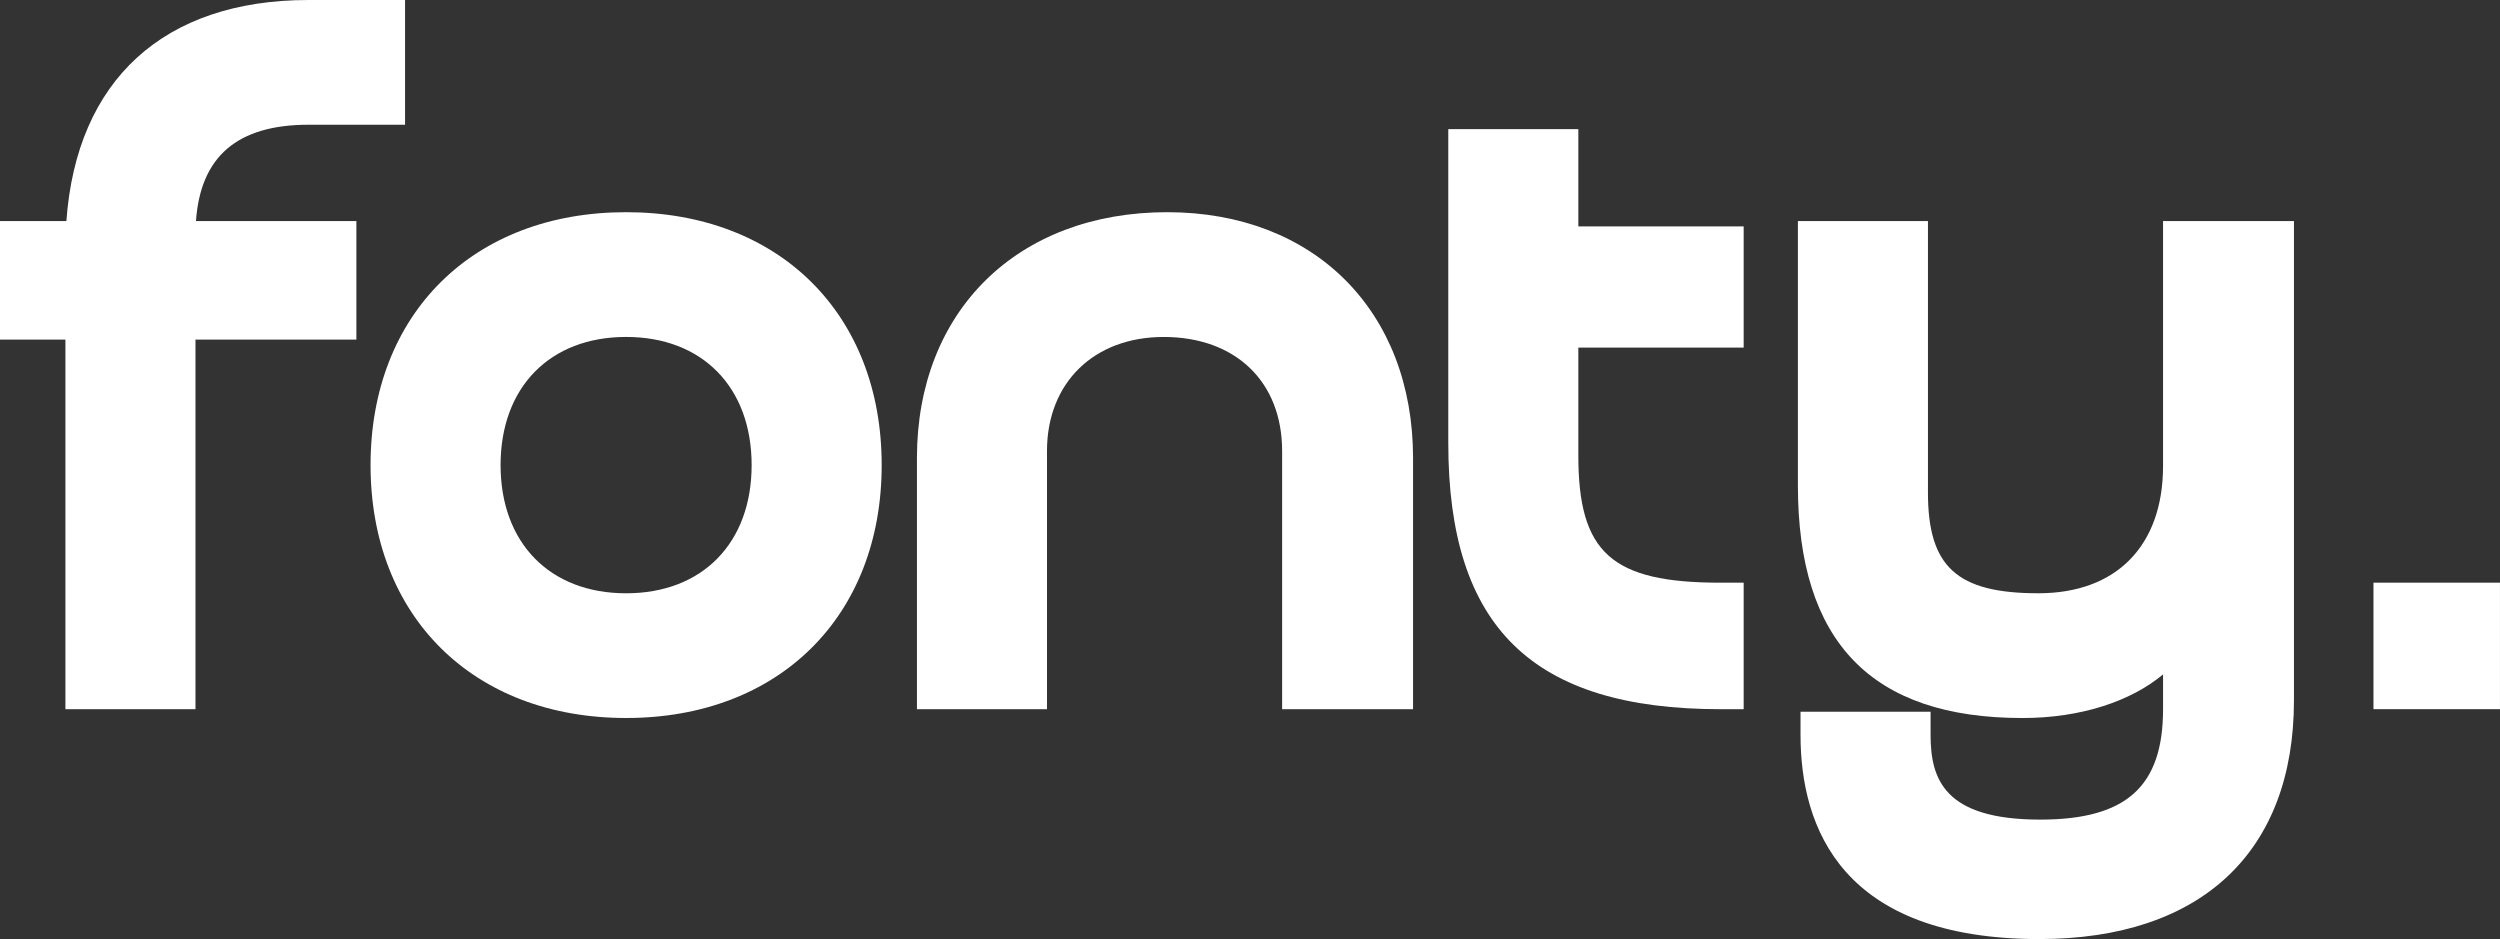 <?xml version="1.0" encoding="utf-8"?>
<!-- Generator: Adobe Illustrator 28.2.0, SVG Export Plug-In . SVG Version: 6.00 Build 0)  -->
<svg version="1.1" id="Layer_1" xmlns="http://www.w3.org/2000/svg" xmlns:xlink="http://www.w3.org/1999/xlink" x="0px" y="0px"
	 viewBox="0 0 1000.39 375.77" style="enable-background:new 0 0 1000.39 375.77;" xml:space="preserve">
<rect x="0" y="0" width="1000.39" height="375.77" fill="#333333" stroke="none"/>
<style type="text/css">
	.st0{fill:#FFFFFF;}
</style>
<g>
	<path class="st0" d="M142.62,88.45h-64.2c1.82-25.92,16.62-38.54,45.08-38.54h38.58V0h-38.58c-58,0-92.91,32.09-96.93,88.45H0
		v47.44h26.18v147.89h52.04V135.89h64.39V88.45z"/>
	<path class="st0" d="M250.54,84.91c-61.17,0-102.26,40.67-102.26,101.2s41.1,101.2,102.26,101.2c61.17,0,102.27-40.67,102.27-101.2
		S311.71,84.91,250.54,84.91z M250.54,237.41c-30.51,0-50.23-20.13-50.23-51.29s19.71-51.29,50.23-51.29
		c30.51,0,50.23,20.13,50.23,51.29S281.06,237.41,250.54,237.41z"/>
	<path class="st0" d="M467.06,84.91c-59.9,0-100.14,39.53-100.14,98.37v100.5h52.04V180.46c0-27.29,18.76-45.62,46.69-45.62
		c28.79,0,47.4,17.91,47.4,45.62v103.33h52.39v-100.5C565.43,124.45,525.9,84.91,467.06,84.91z"/>
	<path class="st0" d="M631.58,51.66h-52.04v125.62c0,73.66,33.61,106.51,108.99,106.51h9.21v-50.62h-9.21
		c-43.64,0-56.95-11.9-56.95-50.93v-43.15h66.16v-48.5h-66.16V51.66z"/>
	<path class="st0" d="M865.56,88.45v98.02c0,31.89-18.64,50.93-49.87,50.93c-32.64,0-44.21-10.55-44.21-40.32V88.45h-52.04v105.8
		c0,62.62,29.4,93.07,89.88,93.07c23.32,0,43.36-6.68,56.24-17.46v13.9c0,30.99-14.7,44.21-49.17,44.21
		c-38.54,0-43.86-16.32-43.86-33.95v-9.21h-52.04v9.21c0,37.29,16.58,81.75,95.54,81.75c64.77,0,101.91-34.82,101.91-95.54V88.45
		H865.56z"/>
	<rect x="949.76" y="233.16" class="st0" width="50.62" height="50.62"/>
</g>
</svg>
